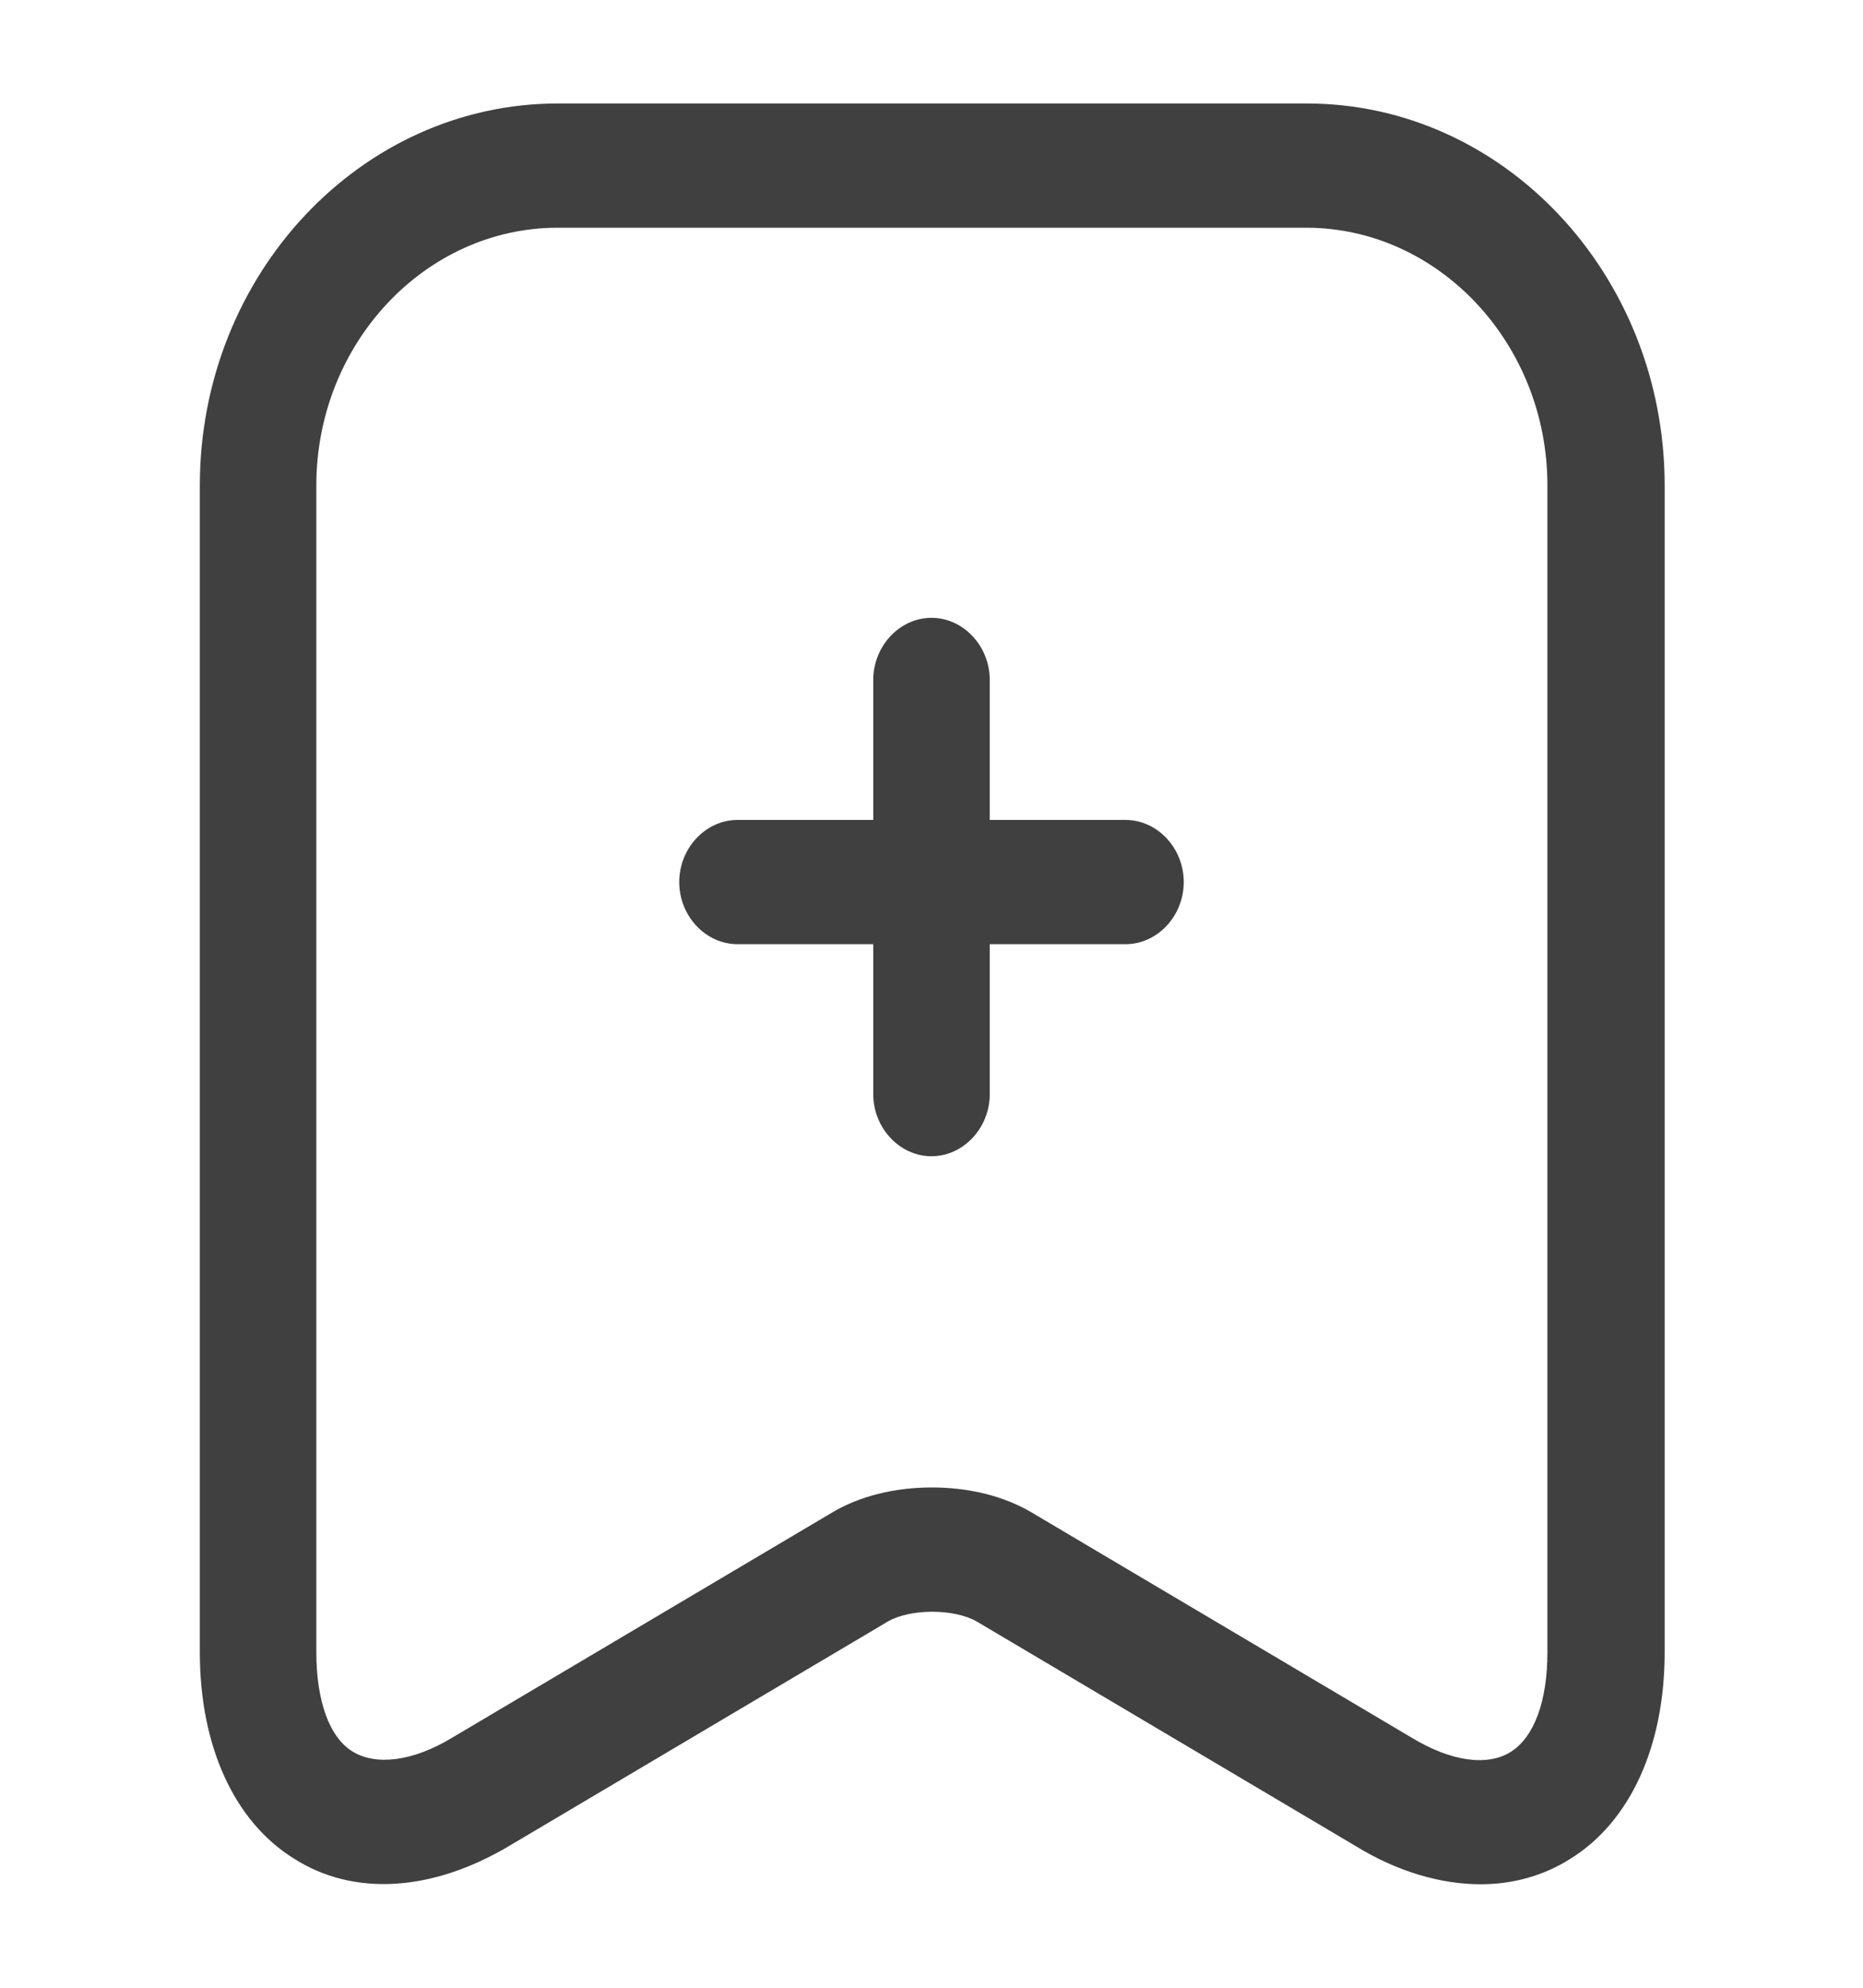 <svg width="15" height="16" viewBox="0 0 15 16" fill="none" xmlns="http://www.w3.org/2000/svg">
<path d="M9.062 7.6H5.938C5.681 7.6 5.469 7.373 5.469 7.1C5.469 6.827 5.681 6.6 5.938 6.6H9.062C9.319 6.6 9.531 6.827 9.531 7.1C9.531 7.373 9.319 7.6 9.062 7.6Z" fill="#404040"/>
<path d="M7.5 9.307C7.244 9.307 7.031 9.08 7.031 8.807V5.473C7.031 5.2 7.244 4.973 7.5 4.973C7.756 4.973 7.969 5.2 7.969 5.473V8.807C7.969 9.08 7.756 9.307 7.5 9.307Z" fill="#404040"/>
<path d="M11.922 15.167C11.603 15.167 11.253 15.067 10.916 14.86L7.866 13.053C7.684 12.947 7.328 12.947 7.147 13.053L4.097 14.86C3.478 15.227 2.847 15.267 2.366 14.96C1.884 14.66 1.609 14.053 1.609 13.3V3.907C1.609 2.213 2.903 0.833 4.491 0.833H10.522C12.109 0.833 13.403 2.213 13.403 3.907V13.3C13.403 14.053 13.128 14.66 12.647 14.96C12.428 15.1 12.178 15.167 11.922 15.167ZM7.503 11.973C7.797 11.973 8.084 12.04 8.316 12.18L11.366 13.987C11.684 14.18 11.978 14.22 12.166 14.1C12.353 13.98 12.459 13.693 12.459 13.3V3.907C12.459 2.767 11.584 1.833 10.516 1.833H4.491C3.422 1.833 2.547 2.767 2.547 3.907V13.3C2.547 13.693 2.653 13.987 2.841 14.1C3.028 14.213 3.322 14.18 3.641 13.987L6.691 12.18C6.922 12.04 7.209 11.973 7.503 11.973Z" fill="#404040"/>
</svg>
